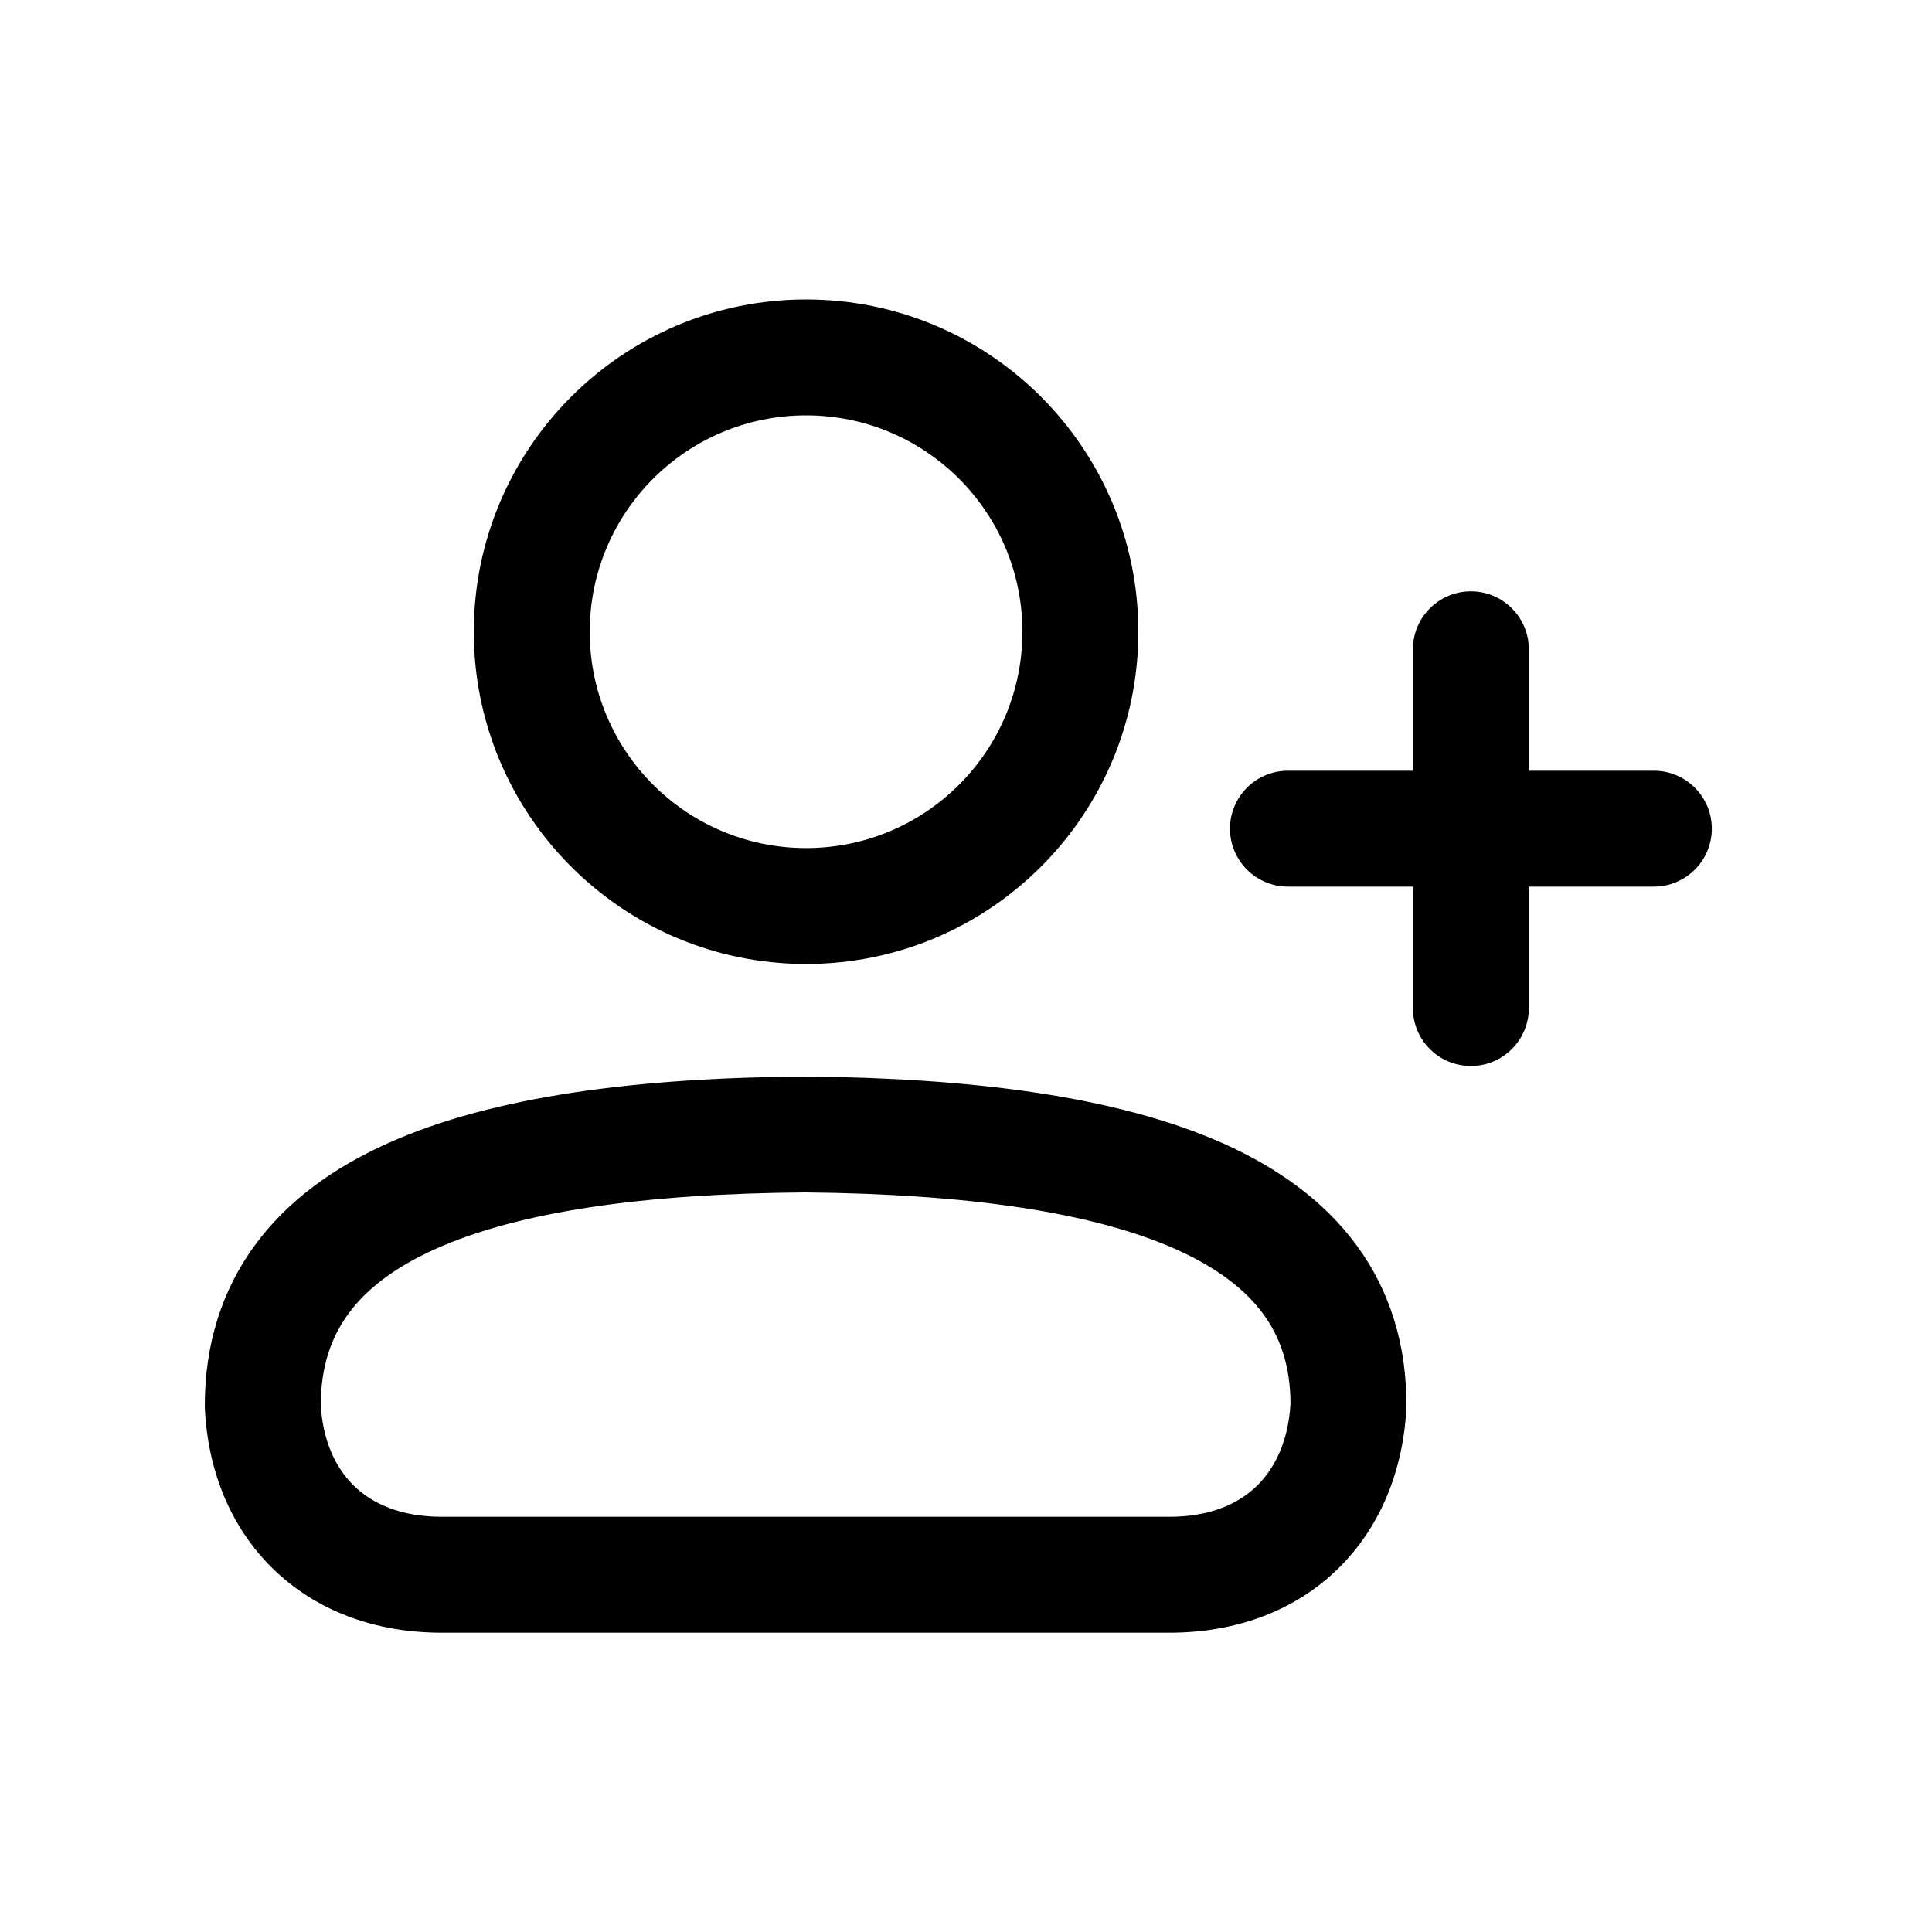 <svg width="24px"  height="24px"  viewBox="0 0 25 24" fill="none" xmlns="http://www.w3.org/2000/svg">
<path fill-rule="evenodd" clip-rule="evenodd" d="M19.033 7.152C19.447 7.152 19.783 7.488 19.783 7.902V9.473H21.401C21.815 9.473 22.151 9.809 22.151 10.223C22.151 10.637 21.815 10.973 21.401 10.973H19.783V12.544C19.783 12.959 19.447 13.294 19.033 13.294C18.619 13.294 18.283 12.959 18.283 12.544V10.973H16.666C16.252 10.973 15.916 10.637 15.916 10.223C15.916 9.809 16.252 9.473 16.666 9.473H18.283V7.902C18.283 7.488 18.619 7.152 19.033 7.152Z" fill="#000000" />
<path fill-rule="evenodd" clip-rule="evenodd" d="M10.432 13.43L10.432 13.43C12.572 13.45 14.46 13.683 15.835 14.299C16.532 14.612 17.133 15.038 17.557 15.618C17.988 16.206 18.203 16.906 18.199 17.696L18.198 17.714L18.198 17.732C18.155 18.524 17.866 19.258 17.316 19.797C16.762 20.34 16.002 20.627 15.131 20.627H5.718C4.847 20.627 4.085 20.34 3.53 19.797C2.978 19.258 2.689 18.522 2.651 17.727L2.65 17.71V17.692C2.65 16.9 2.868 16.2 3.299 15.612C3.725 15.031 4.325 14.604 5.022 14.292C6.397 13.676 8.281 13.445 10.419 13.43L10.432 13.43ZM4.15 17.674C4.176 18.142 4.341 18.493 4.579 18.725C4.816 18.957 5.183 19.127 5.718 19.127H15.131C15.664 19.127 16.029 18.957 16.266 18.725C16.504 18.493 16.67 18.14 16.699 17.669C16.698 17.179 16.568 16.806 16.347 16.504C16.117 16.19 15.754 15.906 15.222 15.668C14.139 15.183 12.509 14.95 10.424 14.93C8.342 14.945 6.717 15.176 5.636 15.661C5.105 15.899 4.741 16.182 4.509 16.499C4.286 16.803 4.154 17.18 4.15 17.674Z" fill="#000000" />
<path fill-rule="evenodd" clip-rule="evenodd" d="M10.431 4.875C8.884 4.875 7.631 6.128 7.631 7.675C7.631 9.221 8.884 10.474 10.431 10.474C11.977 10.474 13.23 9.221 13.23 7.675C13.23 6.128 11.977 4.875 10.431 4.875ZM6.131 7.675C6.131 5.3 8.056 3.375 10.431 3.375C12.805 3.375 14.73 5.3 14.73 7.675C14.73 10.049 12.805 11.974 10.431 11.974C8.056 11.974 6.131 10.049 6.131 7.675Z" fill="#000000" />
</svg>